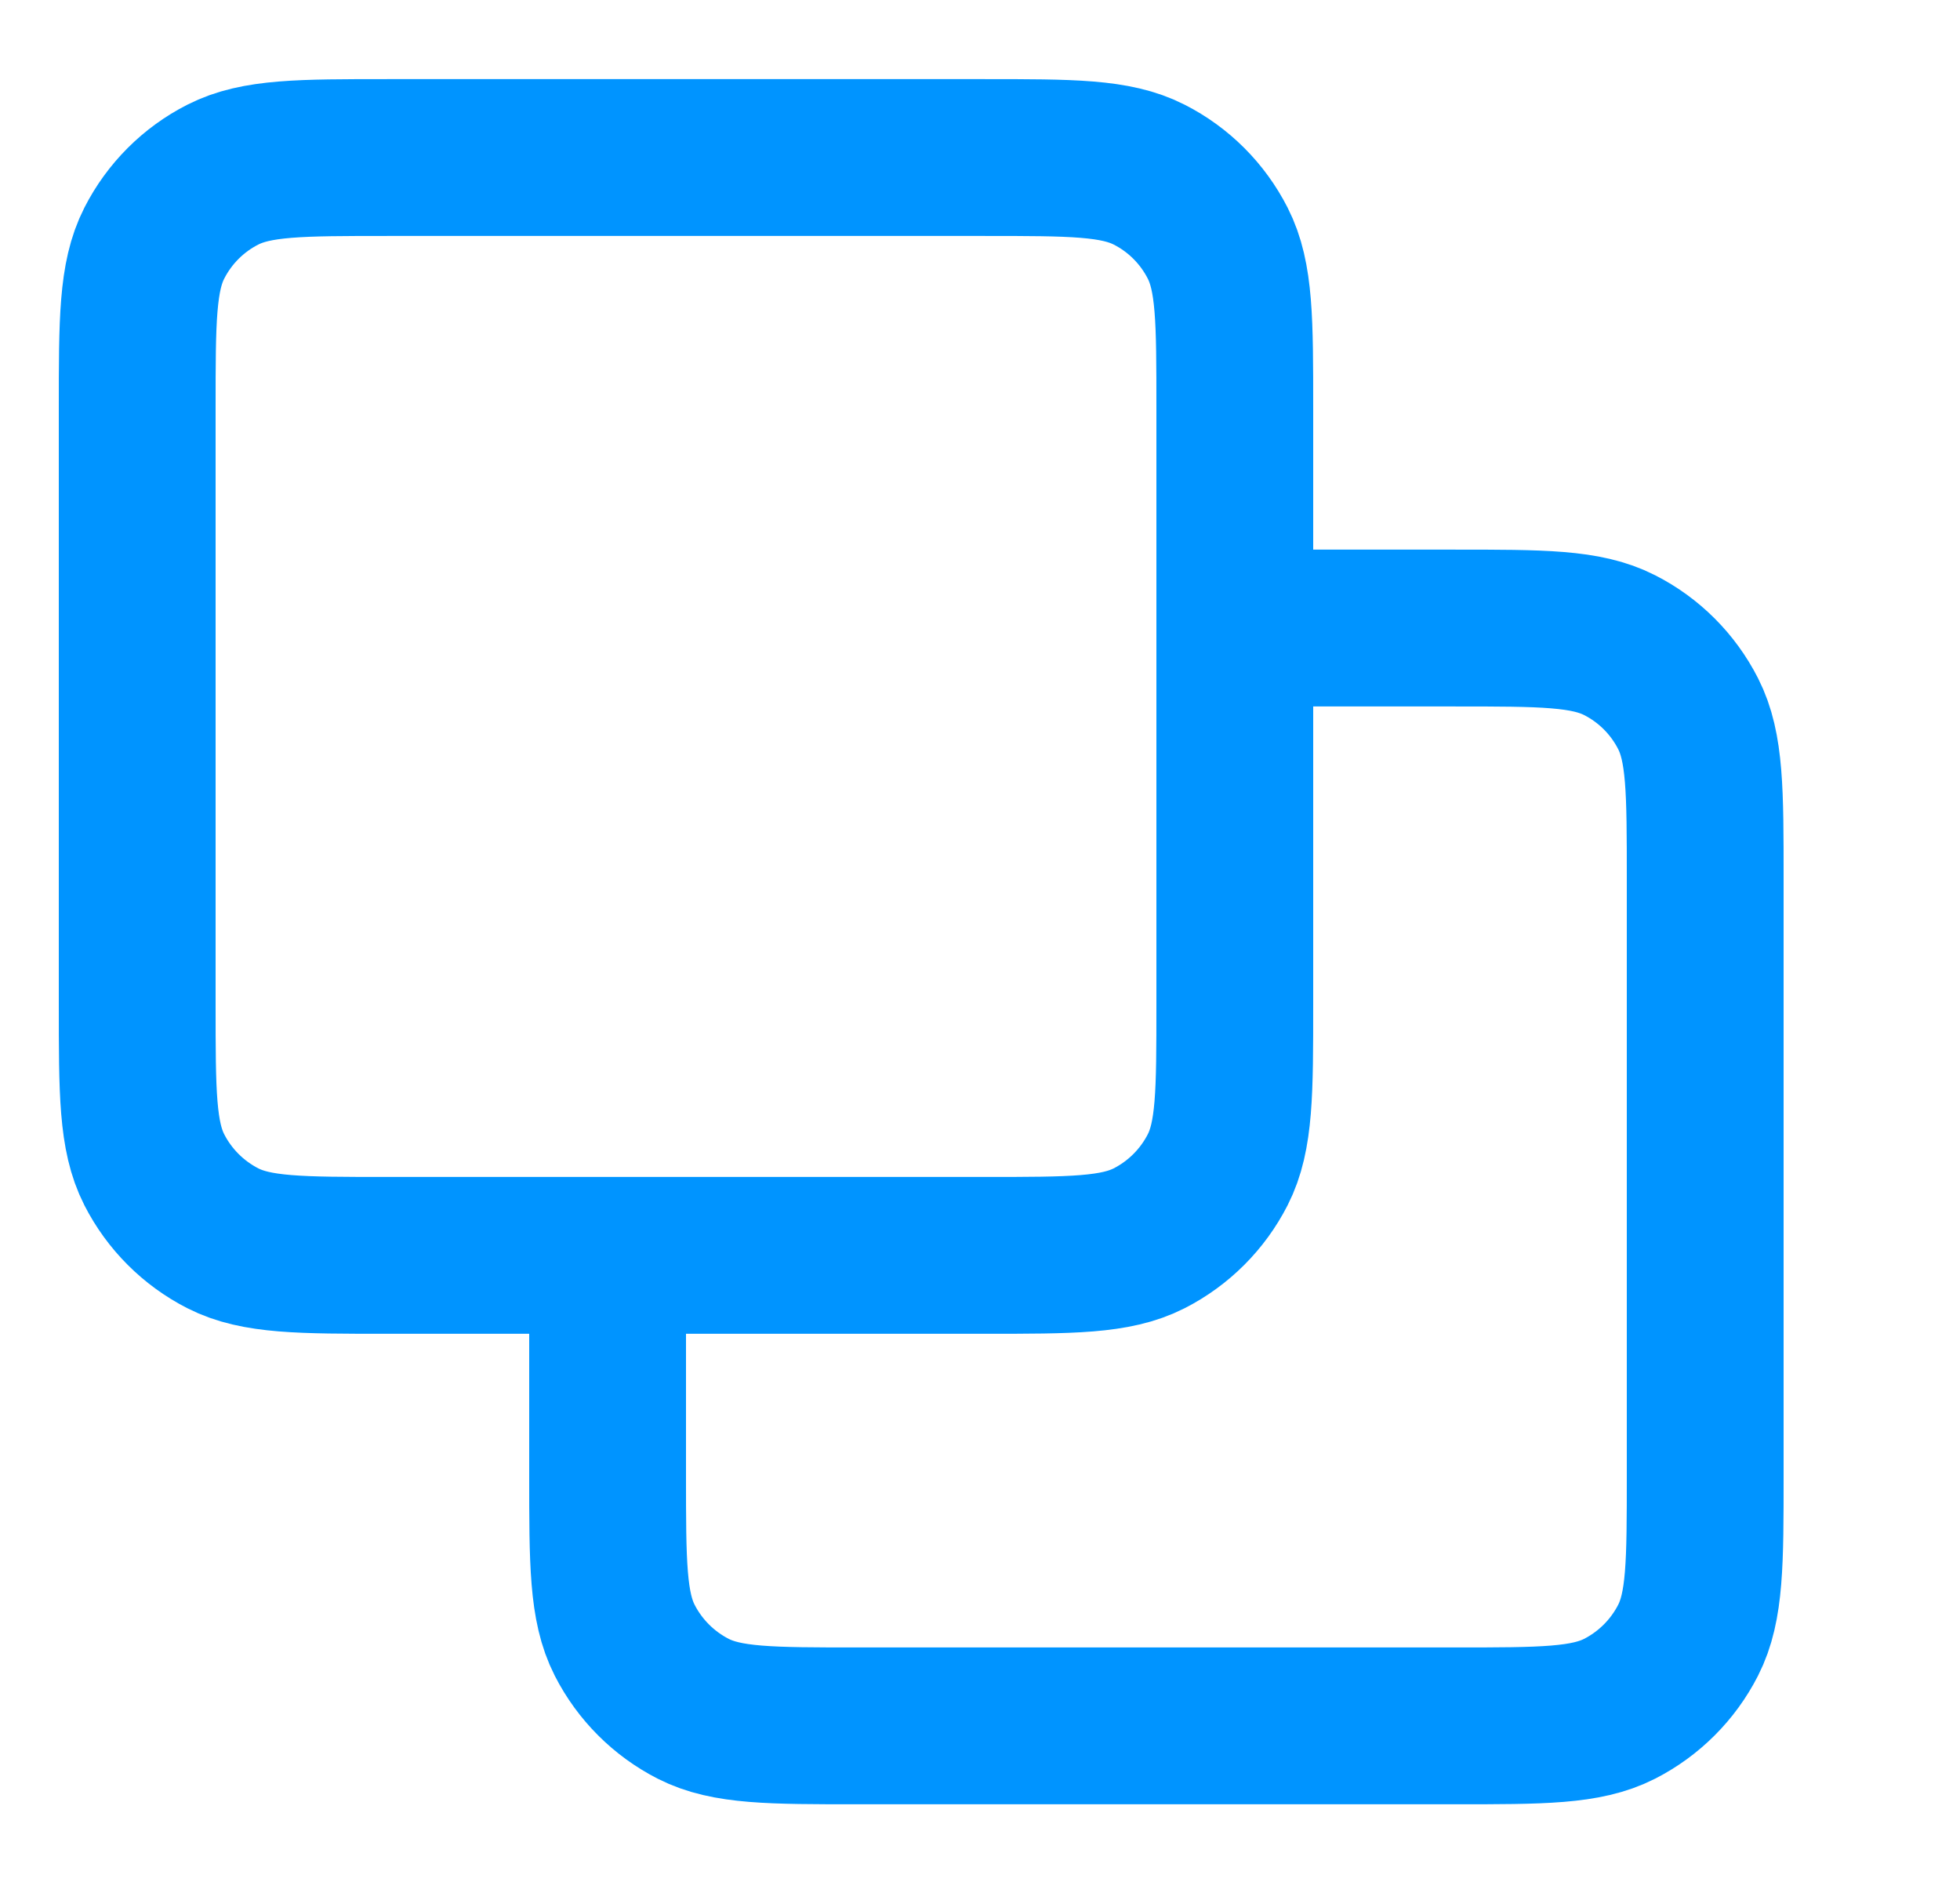 <svg width="25" height="24" viewBox="0 0 25 24" fill="none" xmlns="http://www.w3.org/2000/svg">
<g clip-path="url(#clip0_0_619)">
<path d="M7.75 16.009V18.809C7.75 19.929 7.75 20.489 7.968 20.917C8.16 21.293 8.466 21.599 8.842 21.791C9.27 22.009 9.83 22.009 10.95 22.009H18.55C19.67 22.009 20.23 22.009 20.658 21.791C21.034 21.599 21.34 21.293 21.532 20.917C21.75 20.489 21.75 19.929 21.75 18.809V11.209C21.75 10.089 21.75 9.529 21.532 9.101C21.34 8.724 21.034 8.418 20.658 8.227C20.23 8.009 19.67 8.009 18.55 8.009H15.75M4.95 16.009H12.55C13.67 16.009 14.23 16.009 14.658 15.791C15.034 15.599 15.34 15.293 15.532 14.917C15.75 14.489 15.75 13.929 15.75 12.809V5.209C15.75 4.089 15.75 3.529 15.532 3.101C15.34 2.724 15.034 2.418 14.658 2.227C14.23 2.009 13.67 2.009 12.55 2.009H4.95C3.83 2.009 3.27 2.009 2.842 2.227C2.466 2.418 2.16 2.724 1.968 3.101C1.75 3.529 1.75 4.089 1.75 5.209V12.809C1.75 13.929 1.75 14.489 1.968 14.917C2.16 15.293 2.466 15.599 2.842 15.791C3.27 16.009 3.83 16.009 4.95 16.009Z" stroke="#0094FF" stroke-width="2" stroke-linecap="round" stroke-linejoin="round"/>
</g>
<defs>
<clipPath id="clip0_0_619">
<rect width="24" height="24" fill="white" transform="translate(0.25 0.009)"/>
</clipPath>
</defs>
</svg>
